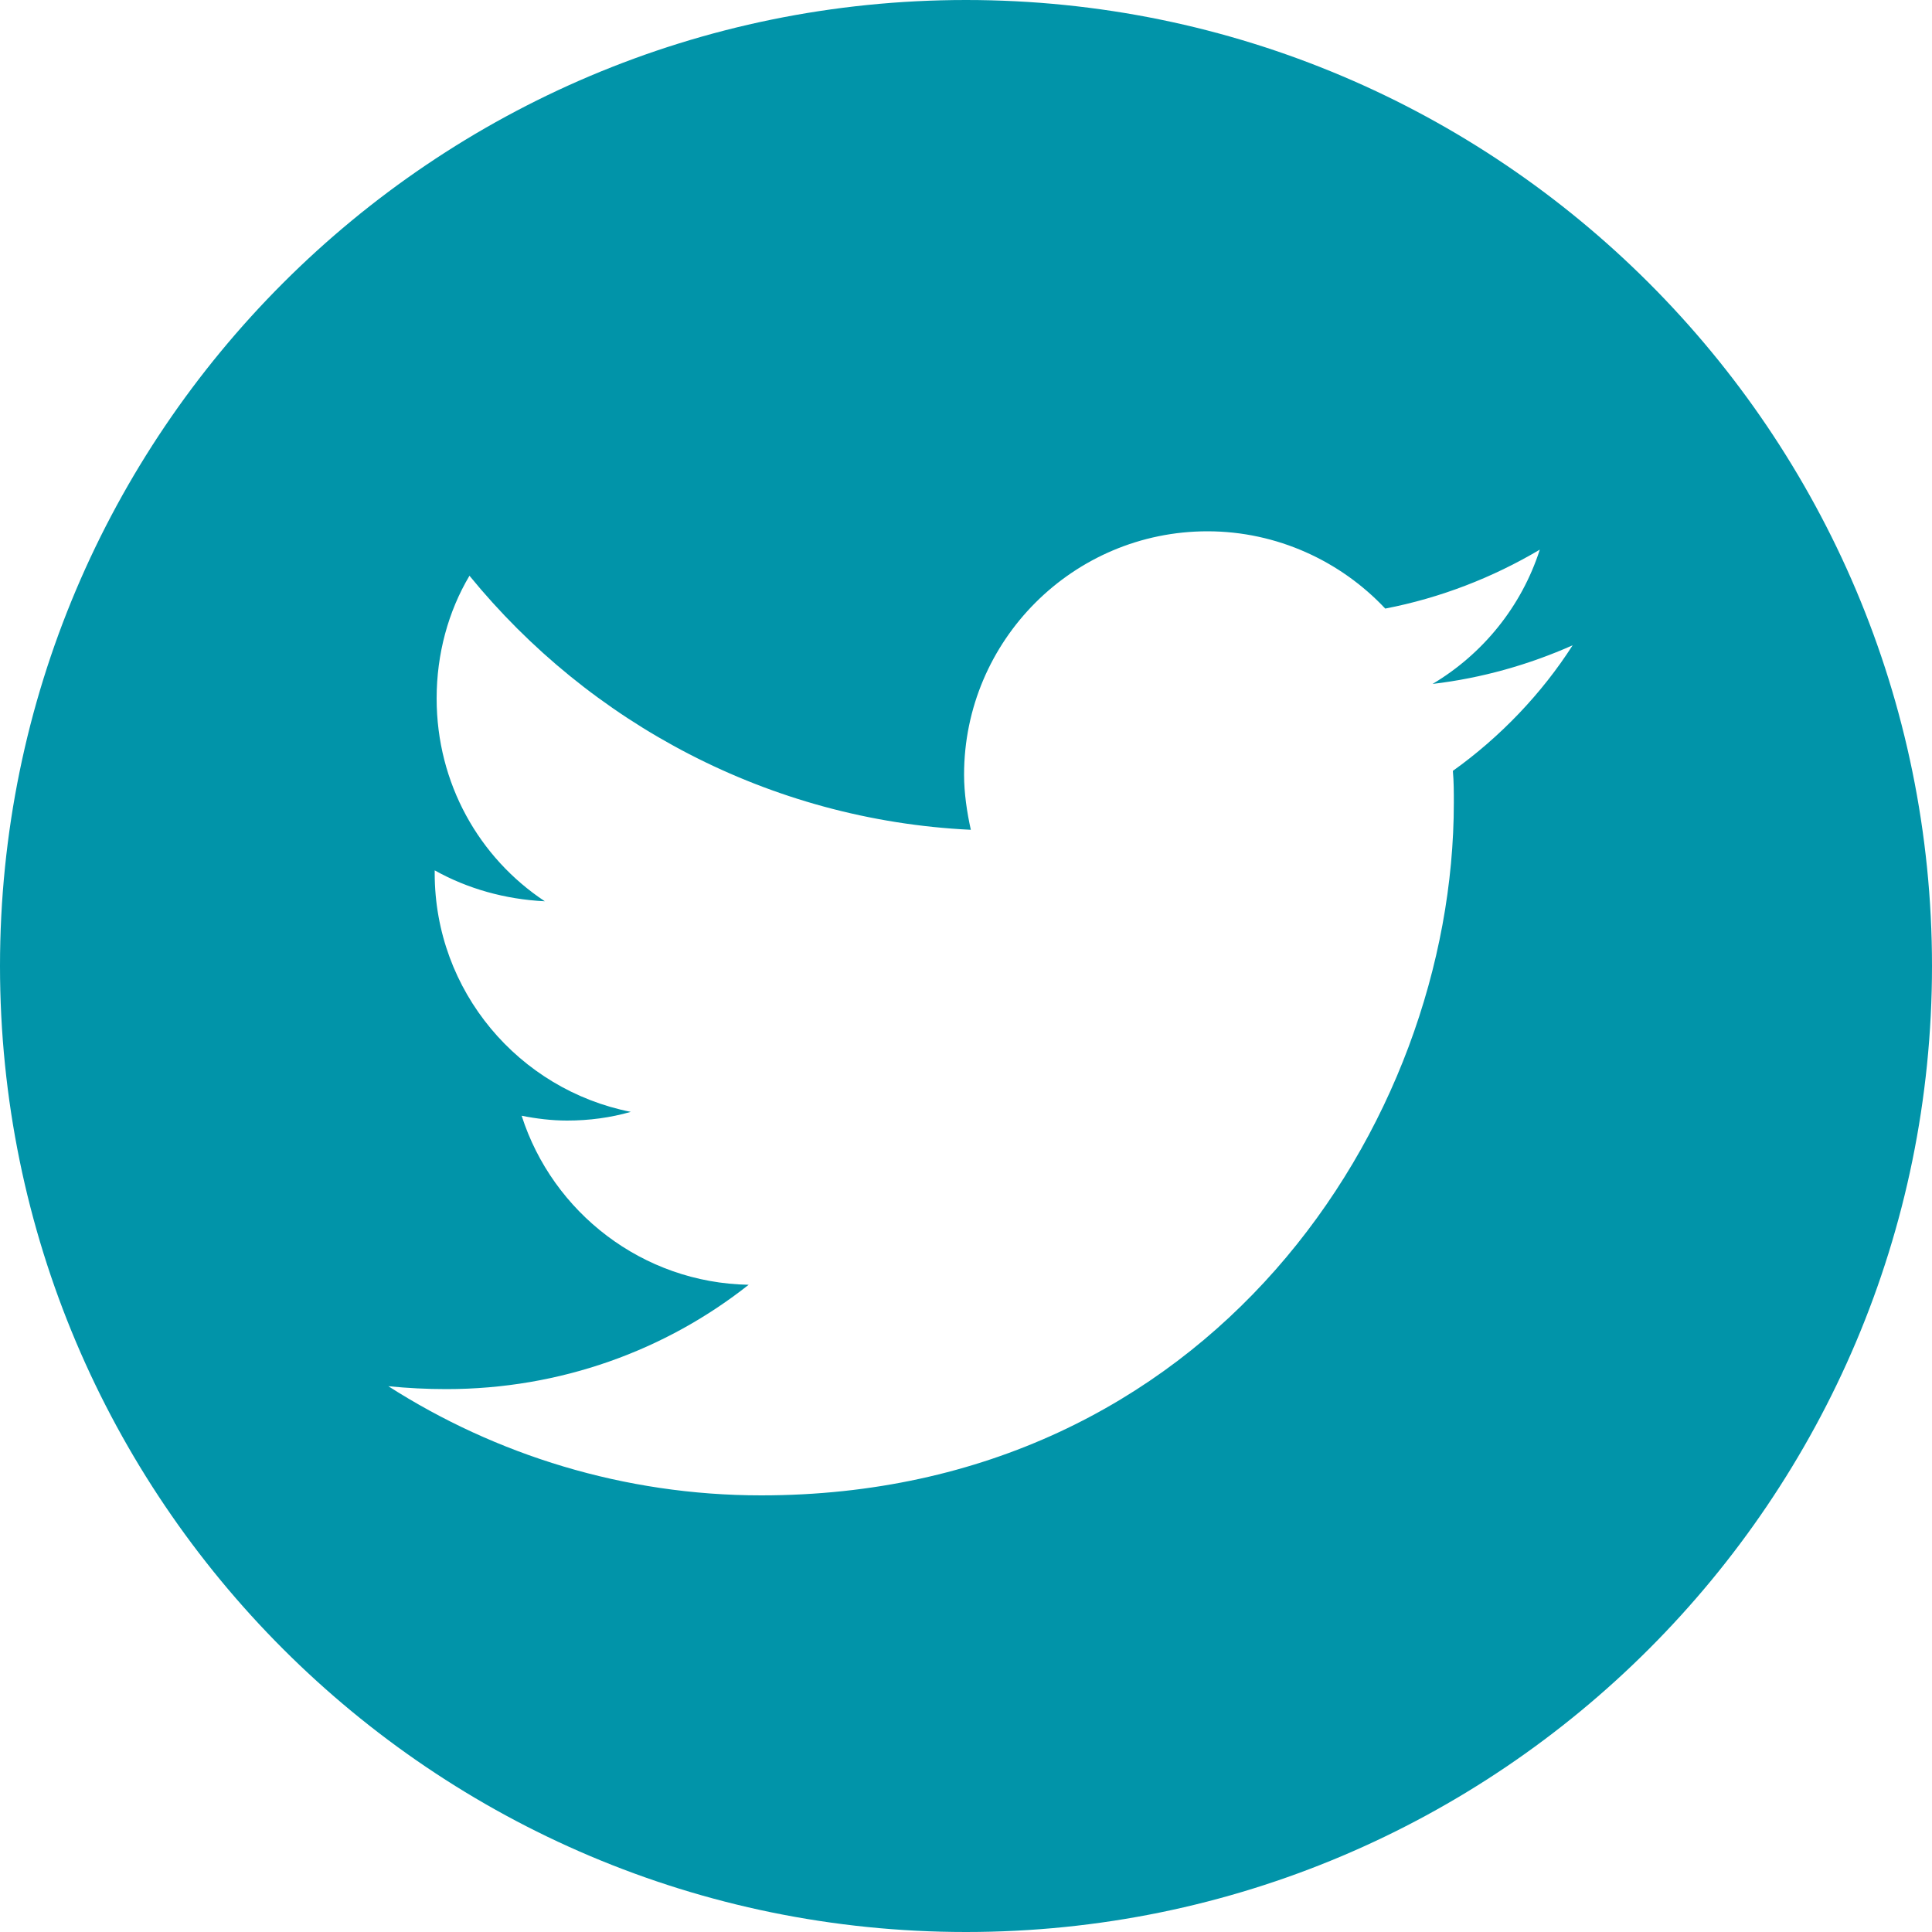 <svg xmlns="http://www.w3.org/2000/svg" viewBox="0 0 200 200" width="20" height="20">
  <path d="M100 0C44.8 0 0 44.8 0 100s44.8 100 100 100 100-44.8 100-100S155.2 0 100 0zm50.4 79.8c.1 1.1.1 2.2.1 3.3 0 33.3-25.3 71.7-71.7 71.7-14.2 0-27.5-4.2-38.6-11.3 2 .2 4 .3 6 .3 11.8 0 22.7-4 31.3-10.8-11-.2-20.3-7.5-23.5-17.5 1.5.3 3.1.5 4.7.5 2.3 0 4.5-.3 6.6-.9C53.7 112.8 45 102.6 45 90.4v-.3c3.4 1.9 7.3 3 11.4 3.2-6.8-4.5-11.2-12.2-11.2-21 0-4.6 1.2-9 3.4-12.7 12.4 15.2 31 25.3 51.9 26.3-.4-1.8-.7-3.8-.7-5.7C99.8 66.3 111.1 55 125 55c7.2 0 13.8 3.1 18.4 8 5.7-1.1 11.1-3.2 16-6.1-1.9 5.9-5.9 10.8-11.1 13.9 5.1-.6 10-2 14.5-4-3.2 5-7.5 9.5-12.4 13z" fill="#0194a9"/>
</svg>
